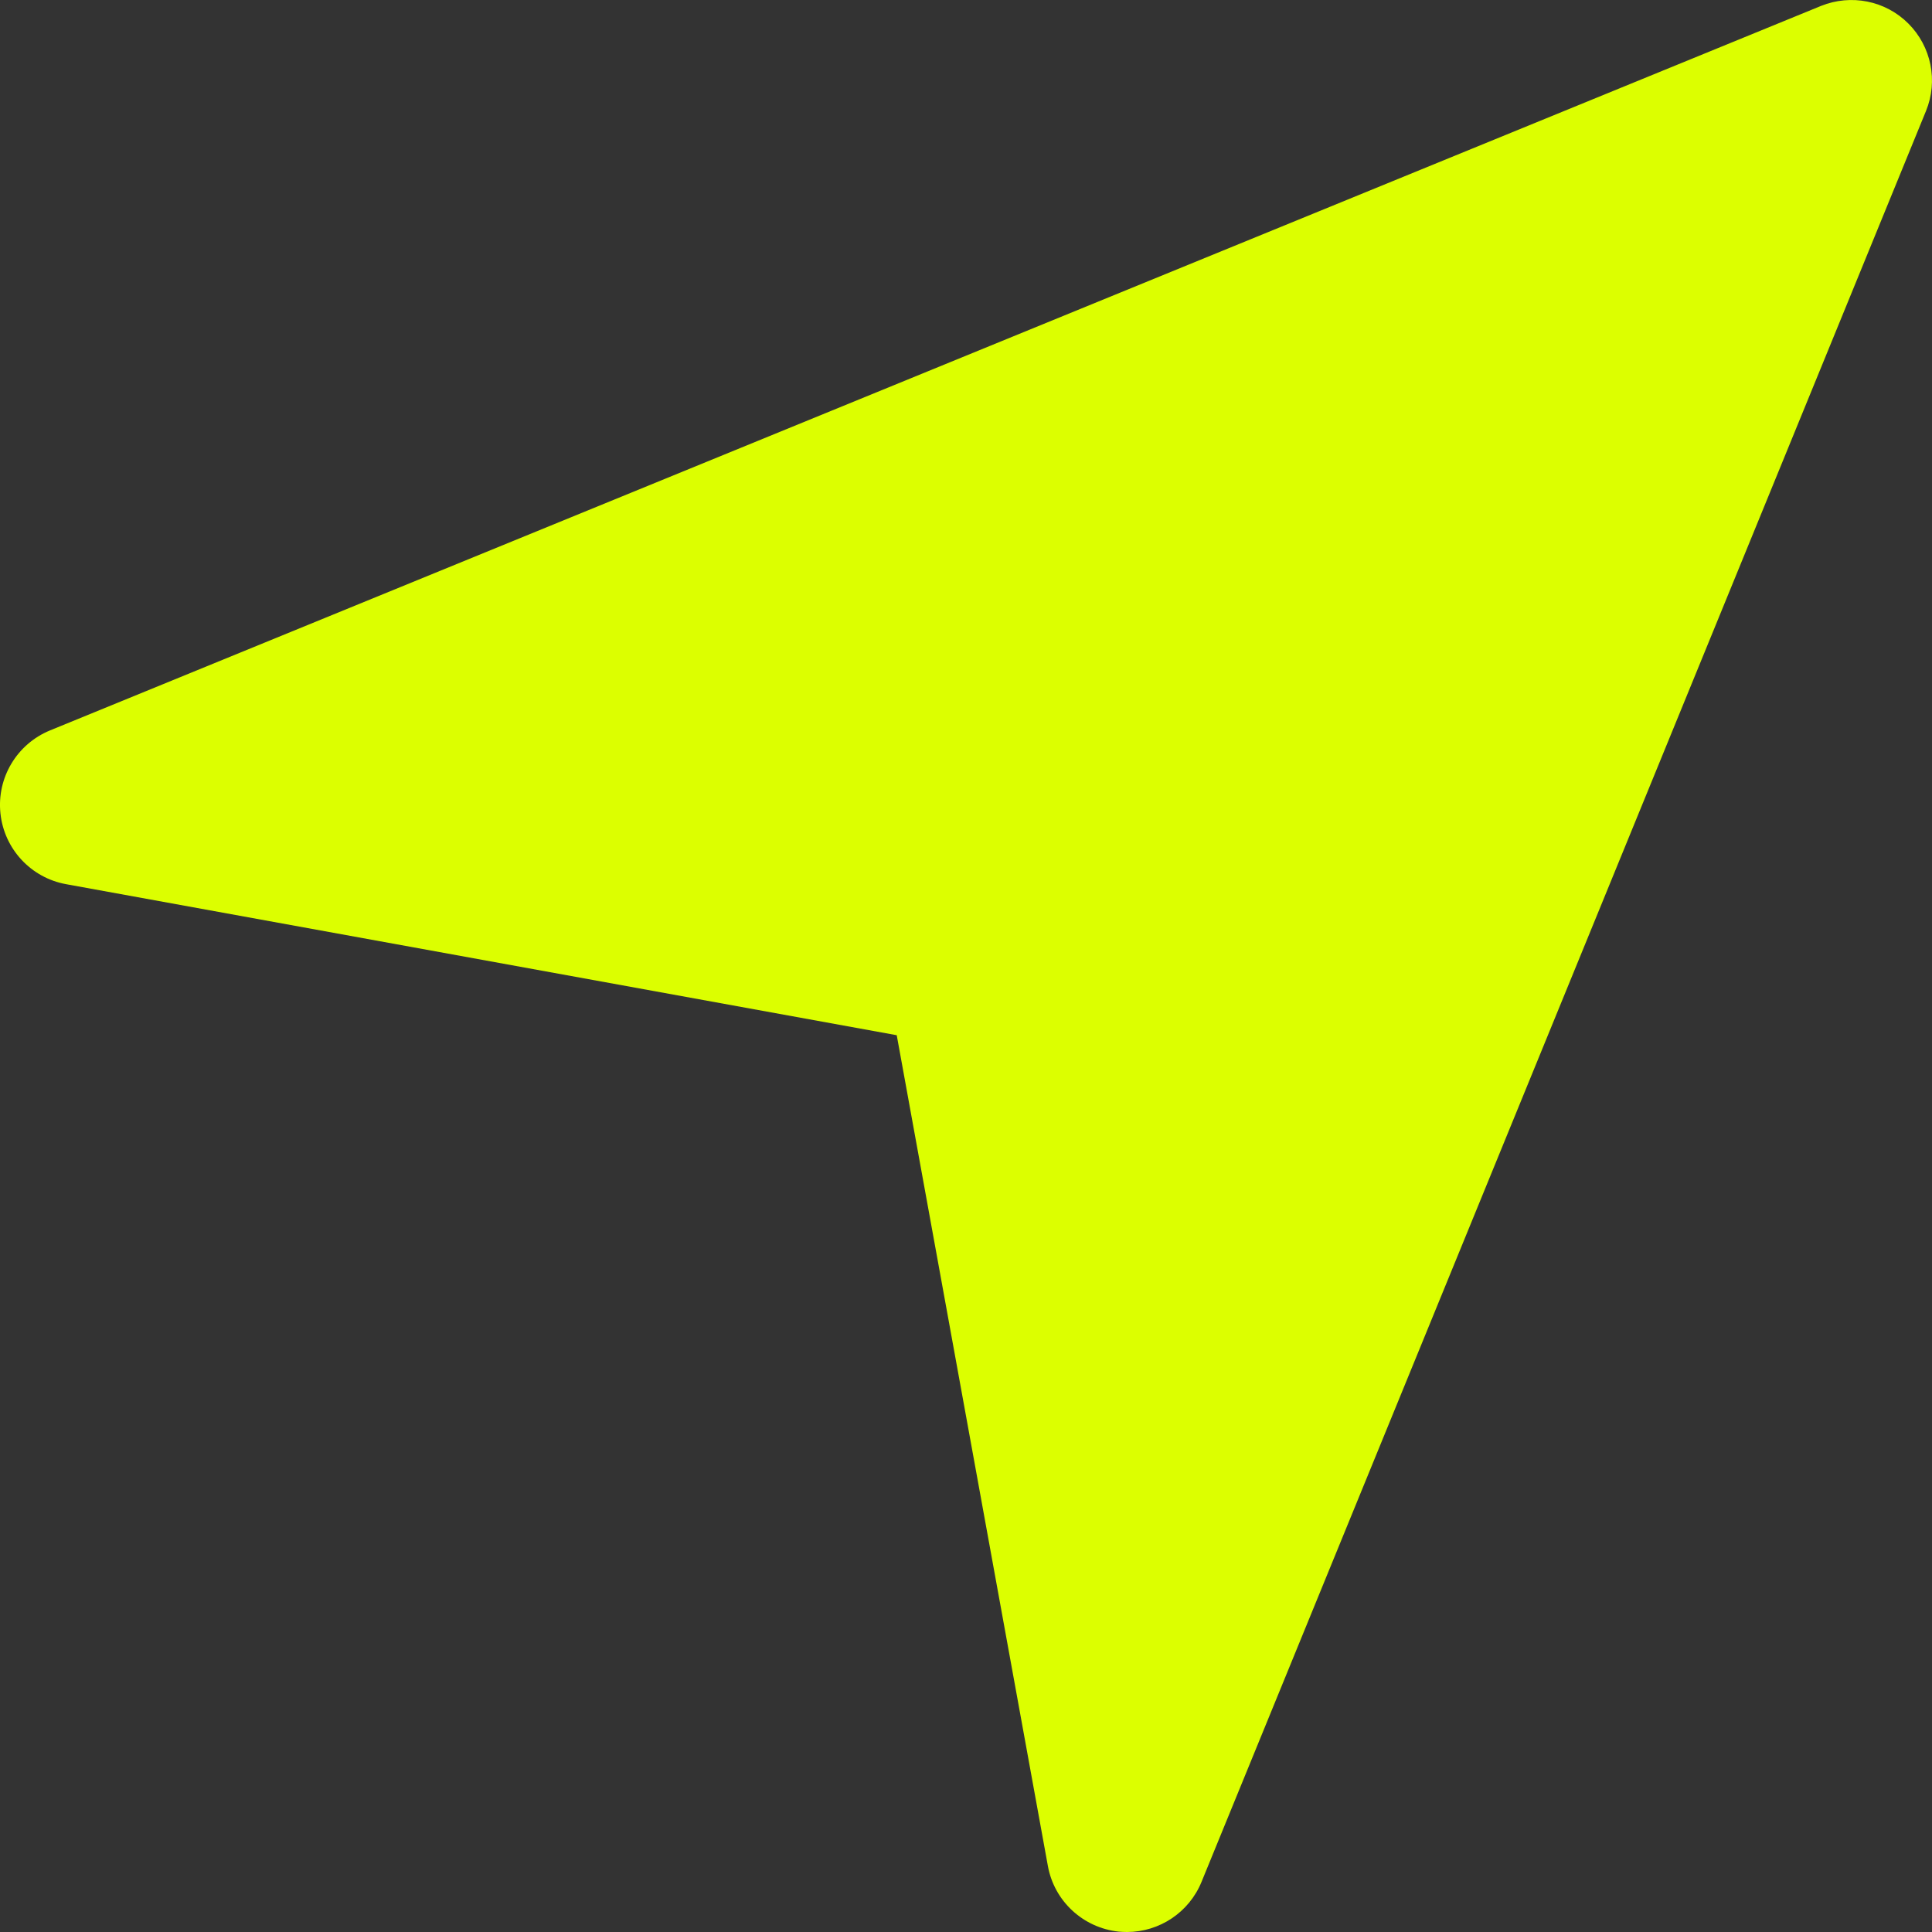 <svg width="40" height="40" viewBox="0 0 40 40" fill="none" xmlns="http://www.w3.org/2000/svg">
<rect x="0" y="0" width="40" height="40" fill="#333333" stroke="none"/>
<g clip-path="url(#clip0)">
<path d="M39.511 0.488C39.036 0.012 38.323 -0.128 37.701 0.123L1.034 15.123C0.349 15.405 -0.069 16.103 0.009 16.84C0.086 17.576 0.639 18.173 1.368 18.306L18.566 21.433L21.695 38.632C21.826 39.36 22.423 39.913 23.16 39.992C23.218 39.997 23.276 40 23.333 40C24.003 40 24.618 39.595 24.876 38.963L39.876 2.297C40.13 1.676 39.986 0.963 39.511 0.488Z" fill="#DCFF00"/>
</g>
<defs>
<clipPath id="clip0">
<rect width="40" height="40" fill="white"/>
</clipPath>
</defs>
</svg>
